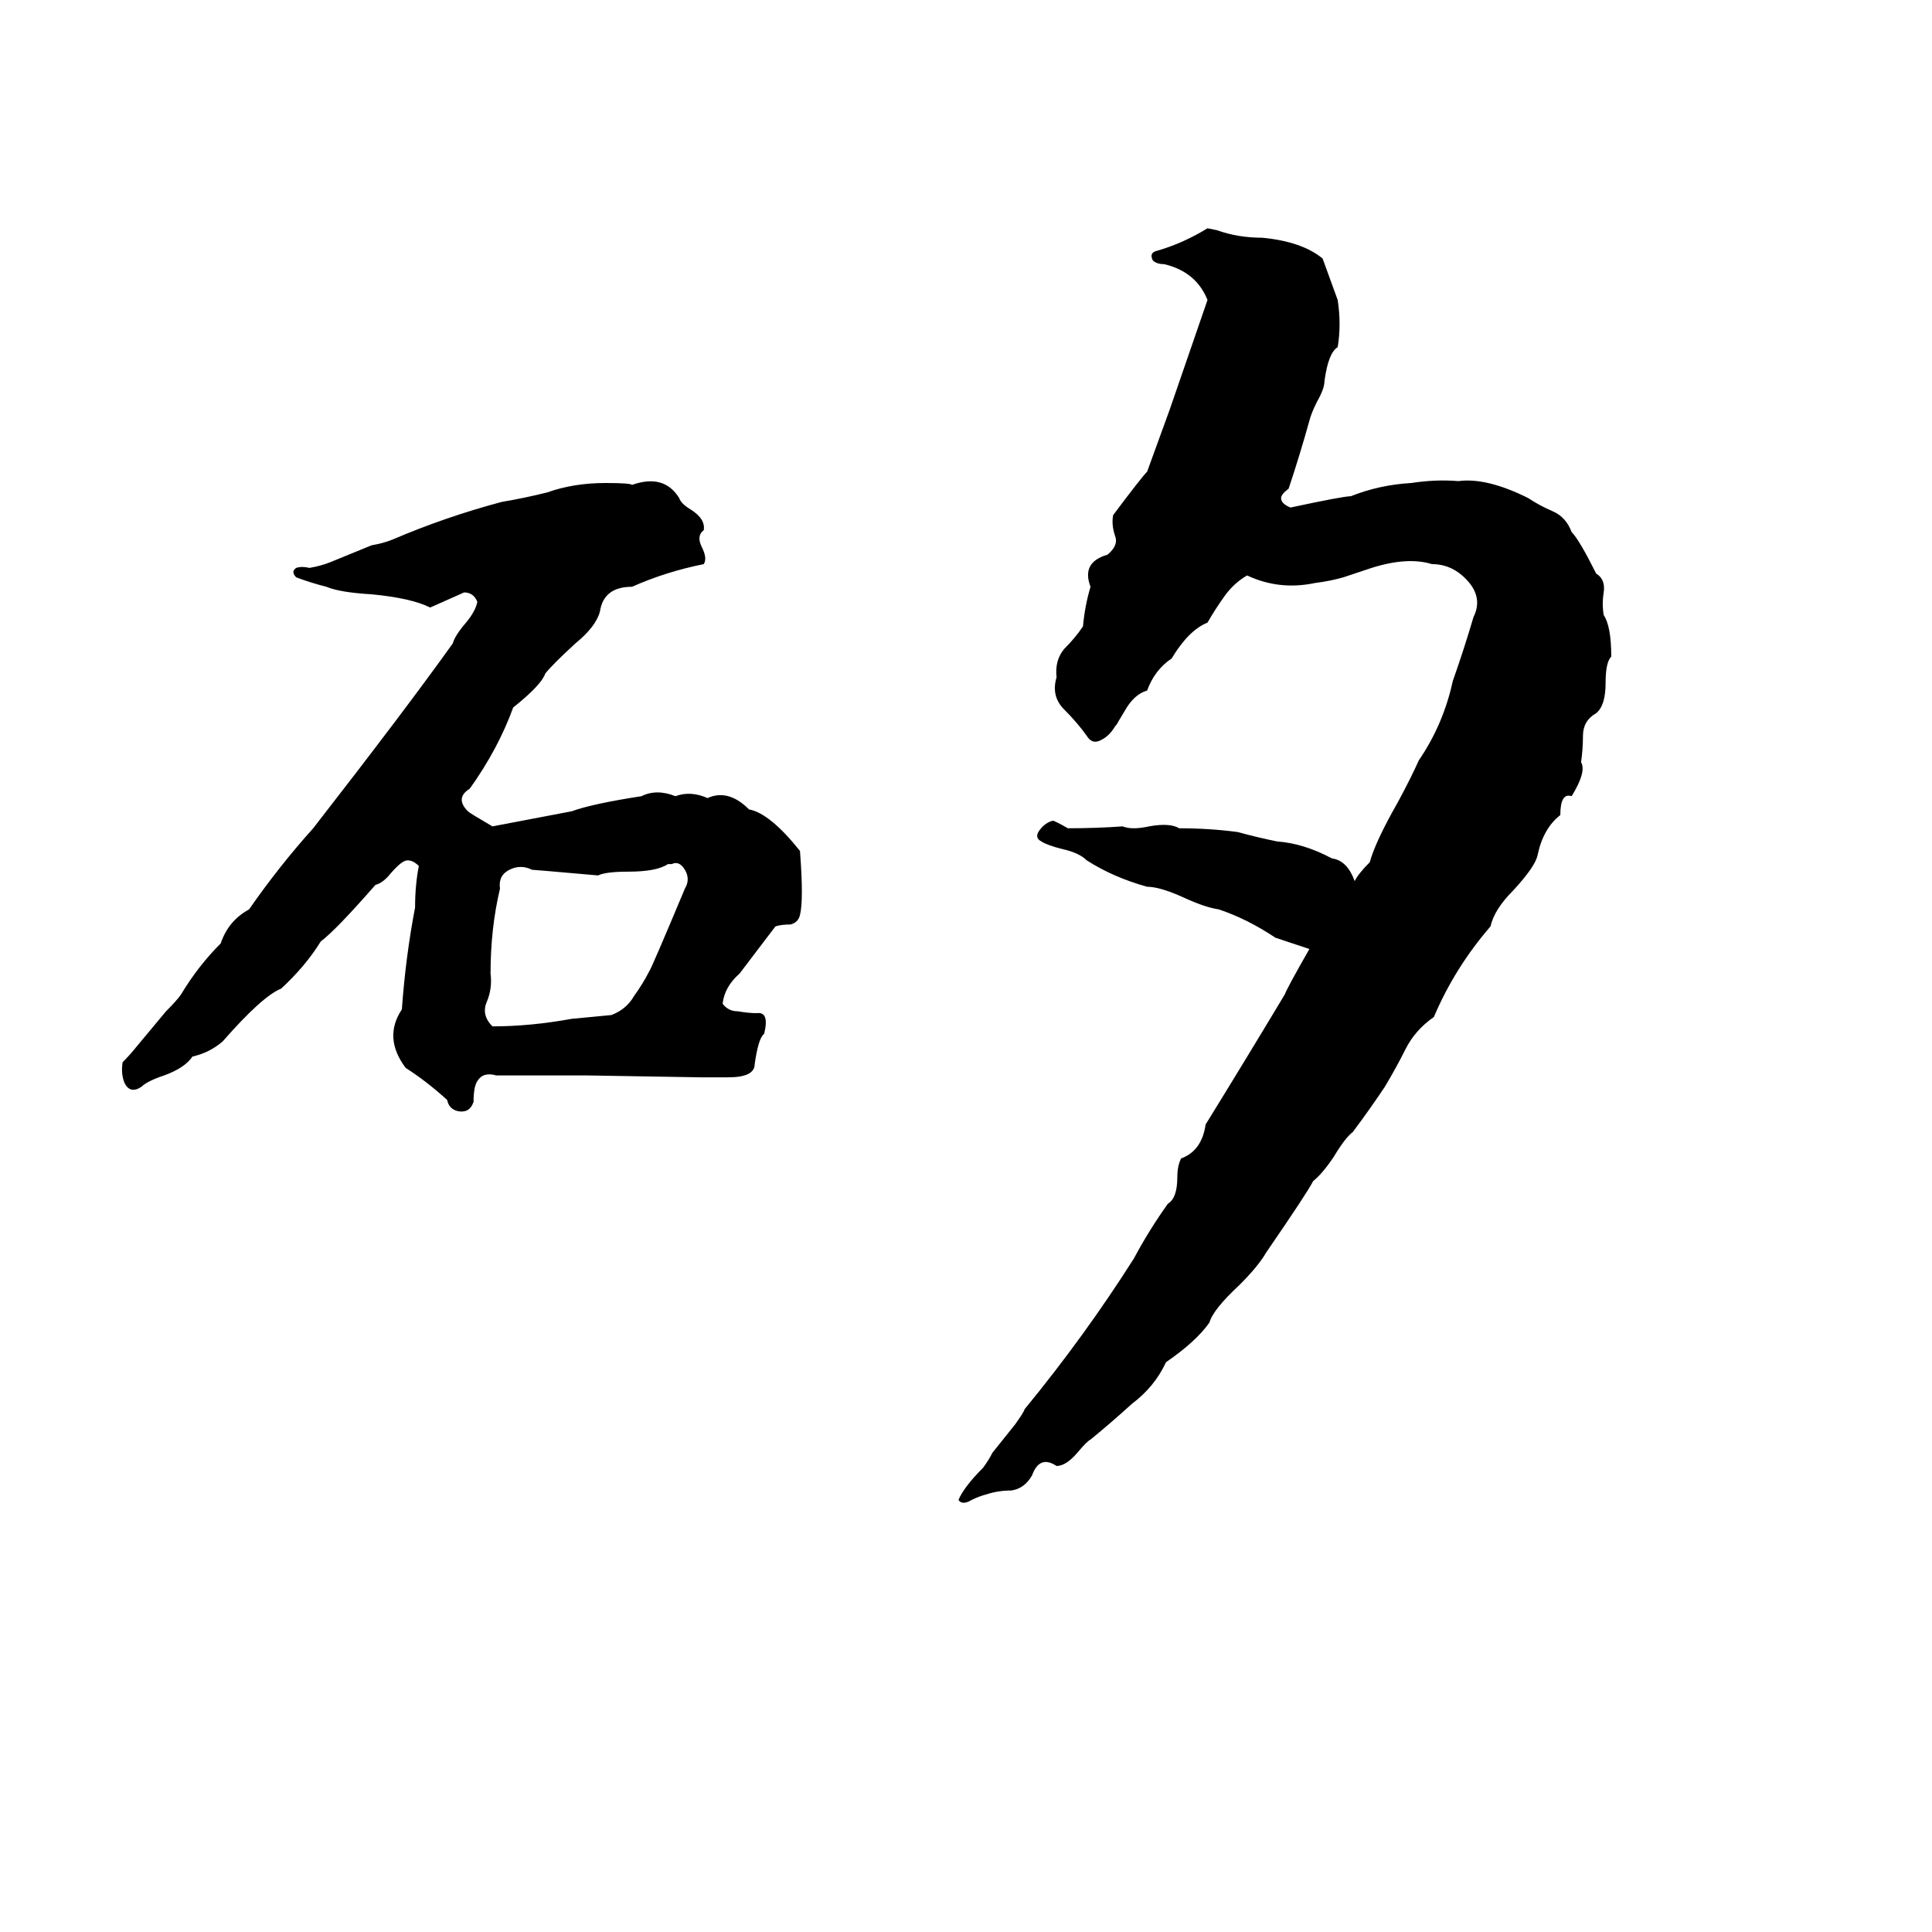 <svg xmlns="http://www.w3.org/2000/svg" viewBox="0 -800 1024 1024">
	<path fill="#000000" d="M640 -679L645 -678Q656 -674 669 -674Q690 -672 701 -663Q705 -652 709 -641Q711 -628 709 -616Q704 -613 702 -598Q702 -594 698 -587Q695 -581 694 -577Q689 -559 683 -541Q679 -538 679 -536Q679 -533 684 -531Q712 -537 716 -537Q731 -543 748 -544Q761 -546 773 -545Q788 -547 810 -536Q816 -532 823 -529Q830 -526 833 -518Q837 -514 846 -496Q851 -493 850 -486Q849 -480 850 -474Q854 -468 854 -452Q851 -449 851 -438Q851 -426 846 -422Q839 -418 839 -410Q839 -403 838 -396Q841 -391 833 -378Q827 -380 827 -368Q818 -361 815 -347Q814 -341 802 -328Q792 -318 790 -309Q771 -287 760 -261Q750 -254 745 -244Q740 -234 734 -224Q726 -212 717 -200Q713 -197 707 -187Q701 -178 696 -174Q693 -168 671 -136Q667 -129 657 -119Q643 -106 641 -99Q634 -89 618 -78Q612 -65 600 -56Q589 -46 578 -37Q576 -36 571 -30Q565 -23 560 -23Q551 -29 547 -18Q543 -11 536 -10Q529 -10 523 -8Q519 -7 515 -5Q510 -2 508 -5Q511 -12 521 -22Q524 -26 526 -30L538 -45Q543 -52 543 -53Q575 -92 601 -133Q609 -148 619 -162Q624 -165 624 -176Q624 -182 626 -186Q637 -190 639 -204Q660 -238 681 -273Q682 -276 694 -297Q685 -300 676 -303Q661 -313 646 -318Q639 -319 628 -324Q615 -330 608 -330Q590 -335 576 -344Q572 -348 563 -350Q555 -352 552 -354Q548 -356 551 -360Q554 -364 558 -365Q559 -365 566 -361Q581 -361 595 -362Q600 -360 609 -362Q620 -364 625 -361Q641 -361 656 -359Q667 -356 677 -354Q691 -353 706 -345Q714 -344 718 -333Q720 -337 726 -343Q729 -354 741 -375Q748 -388 752 -397Q765 -416 770 -439Q776 -456 781 -473Q786 -483 778 -492Q770 -501 759 -501Q746 -505 727 -499L712 -494Q705 -492 697 -491Q678 -487 661 -495Q654 -491 649 -484Q644 -477 640 -470Q630 -466 621 -451Q612 -445 608 -434Q601 -432 596 -423L593 -418Q592 -416 591 -415Q588 -410 584 -408Q579 -405 576 -410Q571 -417 564 -424Q557 -431 560 -441Q559 -450 564 -456Q570 -462 574 -468Q575 -479 578 -489Q573 -502 587 -506Q593 -511 591 -516Q589 -522 590 -527Q605 -547 608 -550L620 -583Q630 -612 640 -641Q634 -656 617 -660Q613 -660 611 -662Q609 -666 613 -667Q627 -671 640 -679ZM321 -544Q334 -544 335 -543Q352 -549 360 -536Q361 -533 366 -530Q374 -525 373 -519Q369 -516 372 -510Q375 -504 373 -501Q353 -497 335 -489Q320 -489 318 -476Q316 -468 305 -459Q293 -448 289 -443Q287 -437 272 -425Q264 -403 249 -382Q241 -377 248 -370Q249 -369 261 -362Q282 -366 303 -370Q314 -374 340 -378Q348 -382 358 -378Q366 -381 375 -377Q386 -382 397 -371Q408 -369 424 -349Q426 -323 424 -315Q423 -311 419 -310Q414 -310 411 -309L392 -284Q384 -277 383 -268Q386 -264 391 -264Q397 -263 401 -263Q408 -264 405 -252Q402 -250 400 -236Q400 -229 386 -229Q379 -229 371 -229L311 -230Q287 -230 263 -230Q256 -232 253 -227Q251 -224 251 -216Q249 -210 243 -211Q238 -212 237 -217Q226 -227 215 -234Q203 -250 213 -265Q215 -293 220 -319Q220 -331 222 -341Q219 -344 216 -344Q213 -344 207 -337Q203 -332 199 -331Q178 -307 170 -301Q162 -288 149 -276Q139 -272 118 -248Q111 -242 102 -240Q98 -234 87 -230Q78 -227 75 -224Q69 -220 66 -226Q64 -231 65 -237Q69 -241 73 -246L88 -264Q94 -270 96 -273Q105 -288 117 -300Q121 -312 132 -318Q148 -341 166 -361Q215 -424 240 -459Q241 -463 247 -470Q252 -476 253 -481Q251 -486 246 -486Q237 -482 228 -478Q218 -483 197 -485Q180 -486 173 -489Q165 -491 157 -494Q154 -497 157 -499Q160 -500 164 -499Q170 -500 175 -502L197 -511Q203 -512 208 -514Q236 -526 266 -534Q278 -536 290 -539Q304 -544 321 -544ZM356 -342H354Q348 -338 333 -338Q321 -338 317 -336Q283 -339 282 -339Q276 -342 270 -339Q264 -336 265 -329Q260 -308 260 -284Q261 -276 258 -269Q255 -262 261 -256Q281 -256 303 -260Q314 -261 324 -262Q332 -265 336 -272Q341 -279 344 -285Q345 -286 363 -329Q366 -334 363 -339Q360 -344 356 -342Z"/>
</svg>